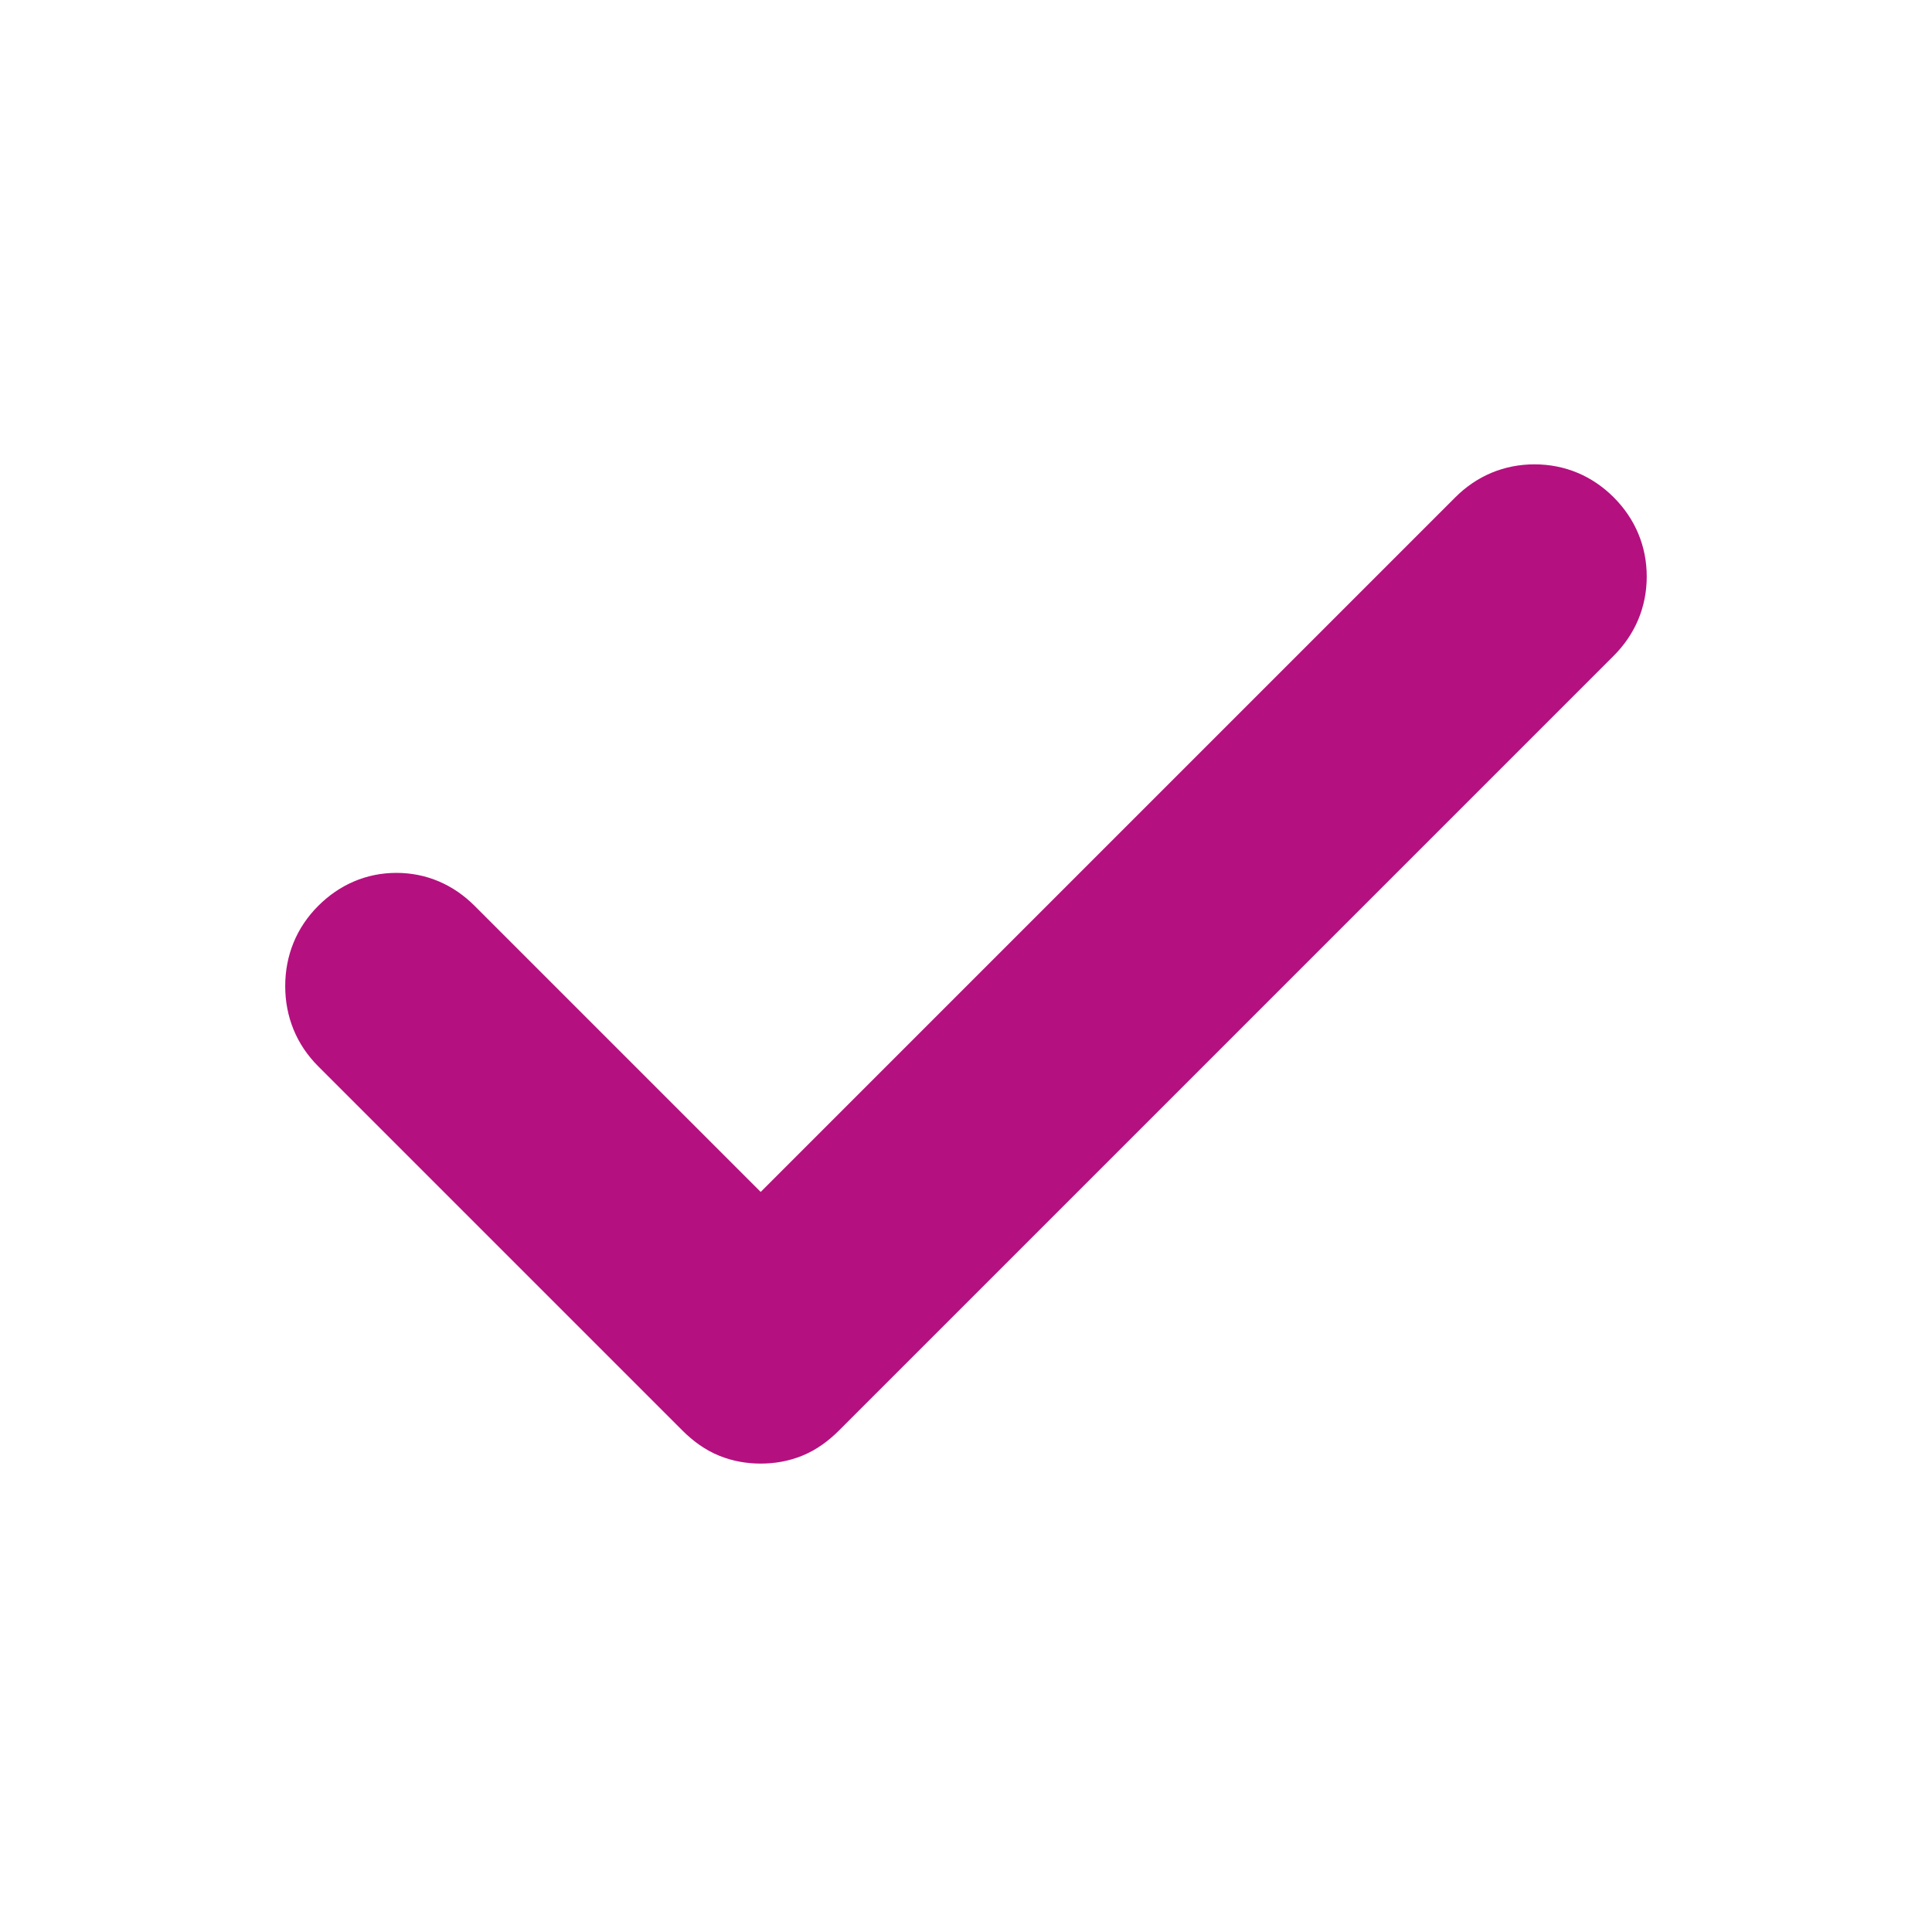 <svg width="68" height="68" viewBox="0 0 68 68" fill="none" xmlns="http://www.w3.org/2000/svg">
<path d="M25.663 50.413C26.016 50.554 26.39 50.619 26.774 50.619C27.158 50.619 27.532 50.554 27.885 50.413C28.263 50.262 28.598 50.015 28.894 49.719L56.165 22.448C56.754 21.859 57.065 21.125 57.065 20.293C57.065 19.46 56.754 18.727 56.165 18.137C55.576 17.548 54.842 17.238 54.009 17.238C53.177 17.238 52.443 17.548 51.854 18.137L26.774 43.217L16.073 32.516C15.492 31.935 14.773 31.617 13.953 31.617C13.134 31.617 12.415 31.935 11.833 32.516C11.236 33.113 10.933 33.862 10.933 34.707C10.933 35.553 11.236 36.302 11.833 36.898L24.654 49.719C24.95 50.015 25.285 50.262 25.663 50.413Z" fill="#B5107F" stroke="#B5107F" stroke-width="1.789"/>
</svg>
